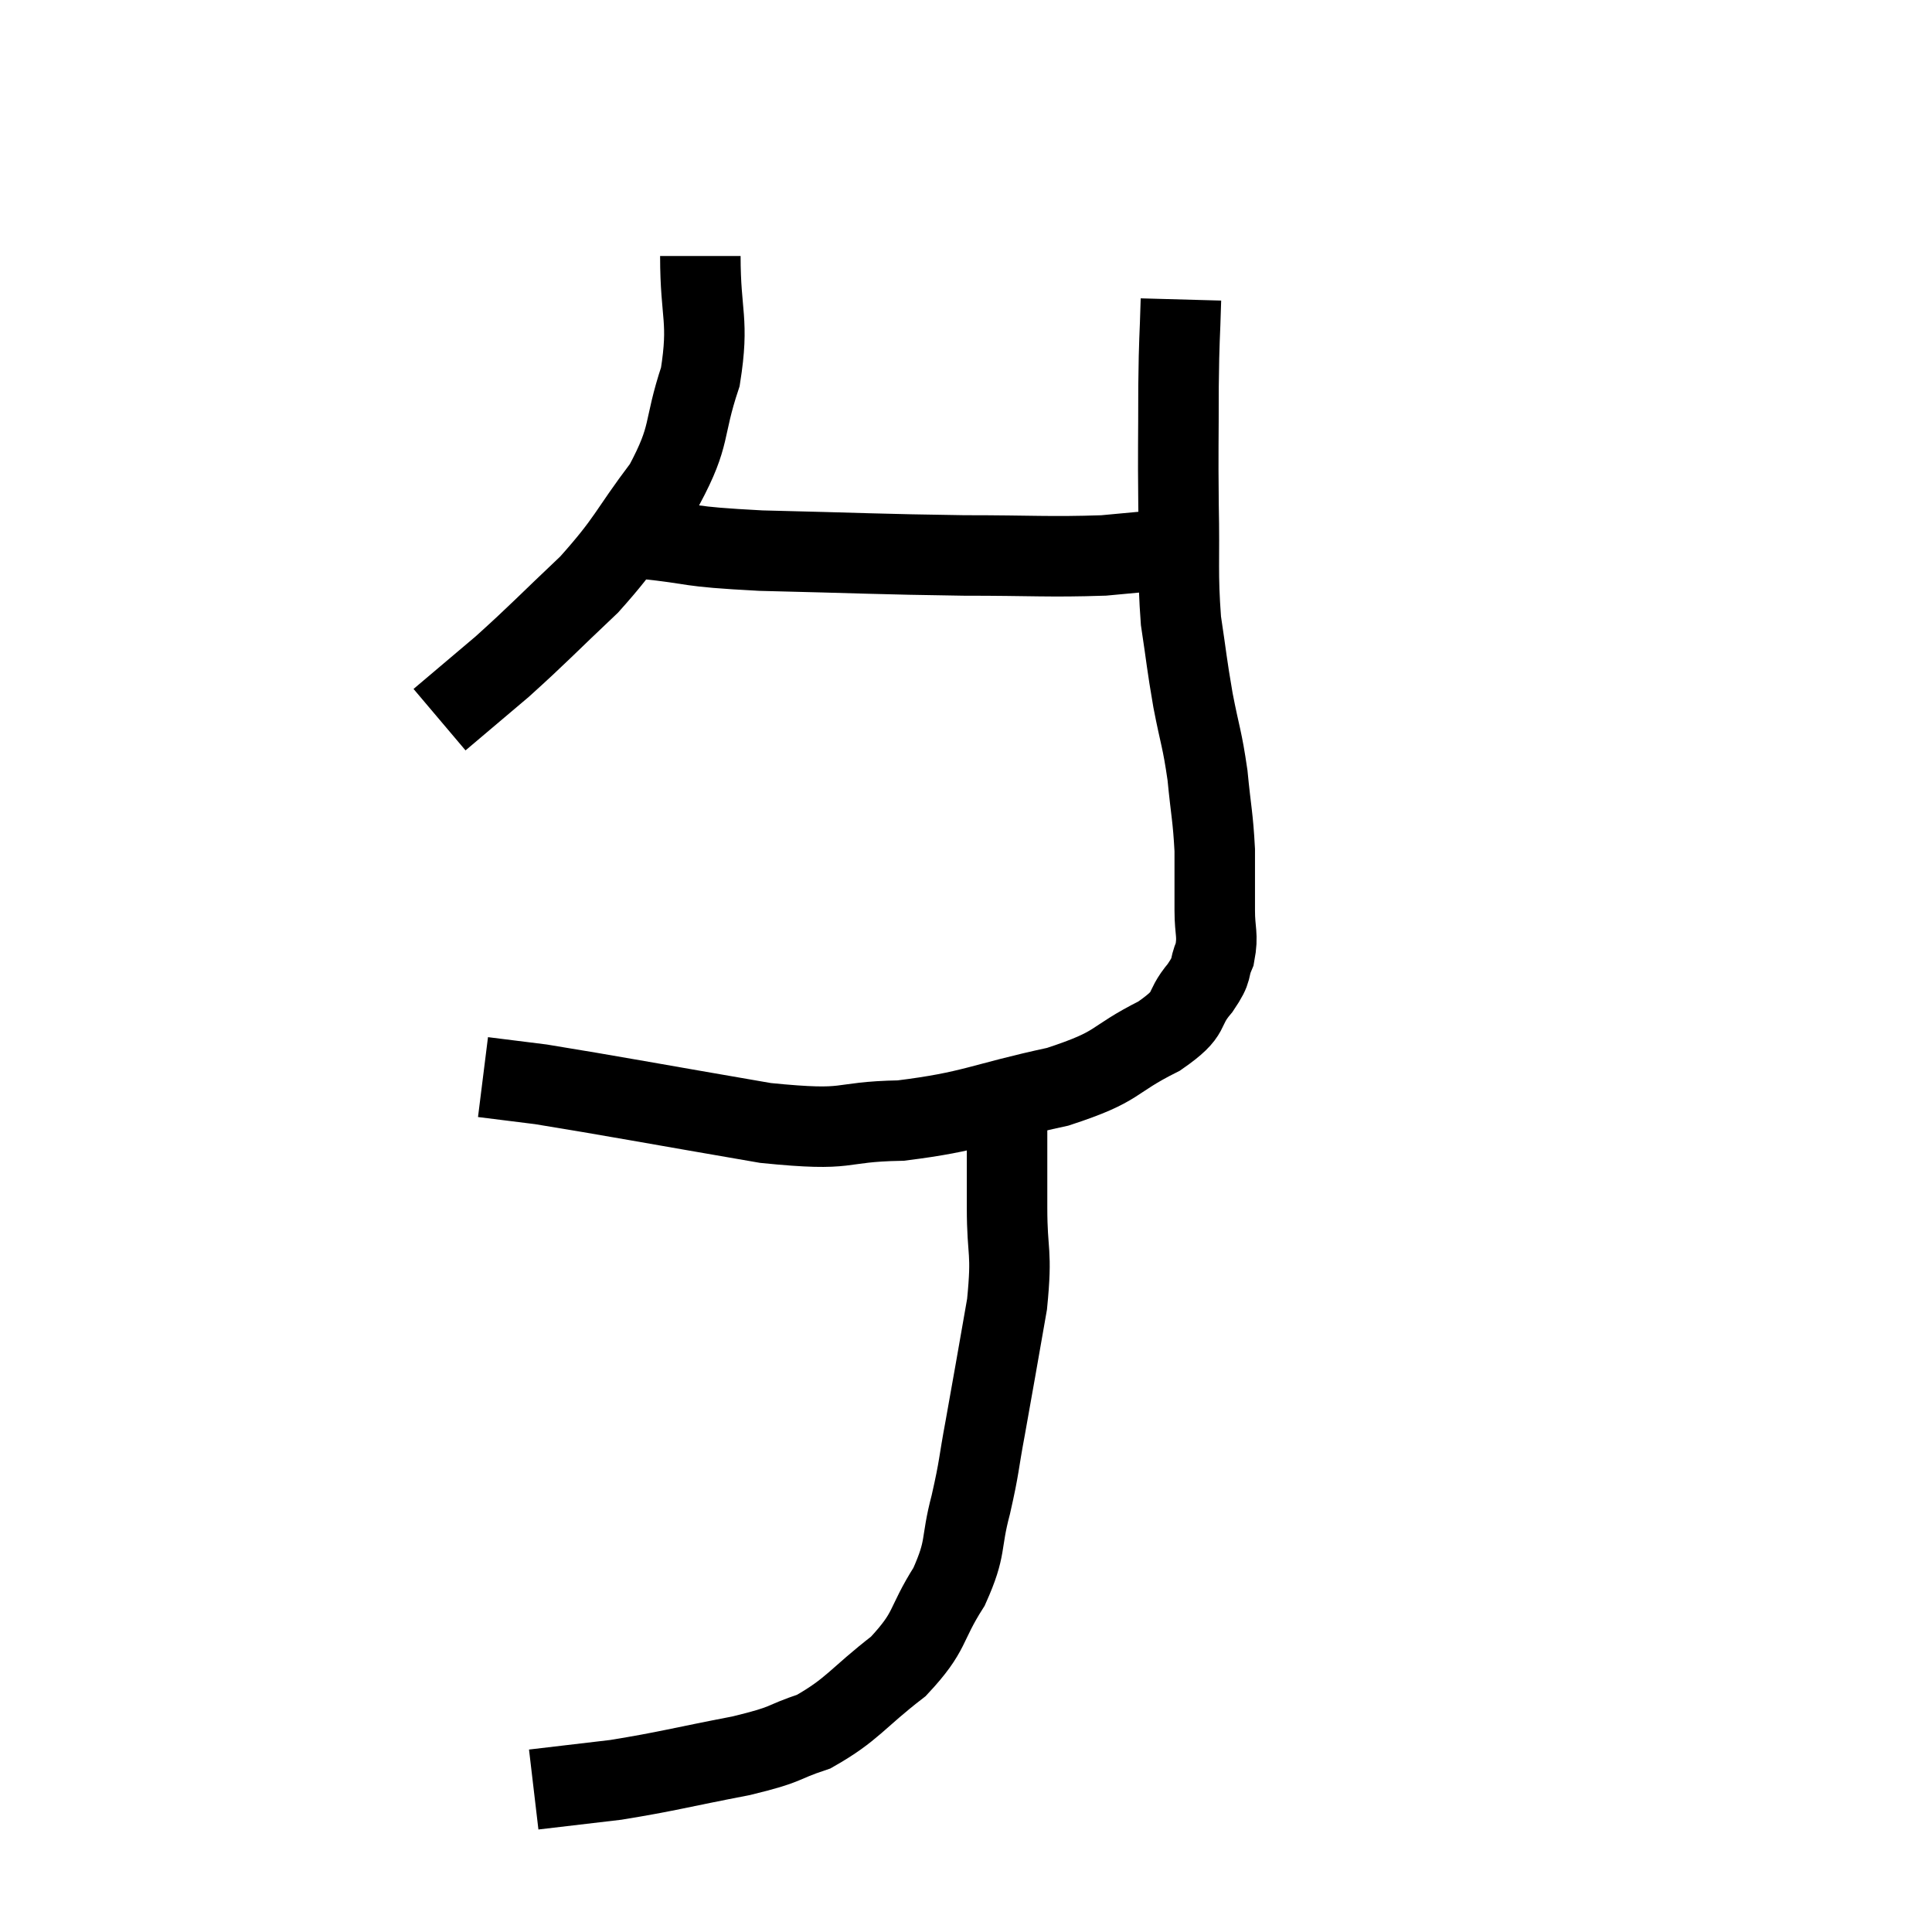 <svg width="48" height="48" viewBox="0 0 48 48" xmlns="http://www.w3.org/2000/svg"><path d="M 17.4 6.36 C 17.4 7.86, 17.625 7.935, 17.4 9.36 C 16.95 10.71, 17.19 10.77, 16.5 12.06 C 15.57 13.29, 15.645 13.395, 14.64 14.52 C 13.56 15.54, 13.41 15.72, 12.48 16.56 C 11.7 17.22, 11.31 17.55, 10.92 17.88 L 10.92 17.88" fill="none" stroke="black" stroke-width="2"></path><path d="M 15.96 13.38 C 17.43 13.53, 16.905 13.575, 18.9 13.68 C 21.42 13.74, 21.81 13.77, 23.94 13.8 C 25.68 13.8, 26.055 13.845, 27.42 13.8 C 28.41 13.71, 28.83 13.665, 29.4 13.62 L 29.7 13.62" fill="none" stroke="black" stroke-width="2"></path><path d="M 29.34 7.44 C 29.31 8.52, 29.295 8.325, 29.28 9.6 C 29.28 11.07, 29.265 11.085, 29.28 12.54 C 29.31 13.98, 29.25 14.205, 29.34 15.42 C 29.49 16.41, 29.475 16.44, 29.64 17.4 C 29.82 18.33, 29.865 18.33, 30 19.26 C 30.09 20.19, 30.135 20.28, 30.18 21.12 C 30.18 21.87, 30.18 21.975, 30.18 22.62 C 30.18 23.16, 30.27 23.22, 30.18 23.7 C 30 24.12, 30.165 24.03, 29.82 24.54 C 29.31 25.14, 29.685 25.125, 28.8 25.74 C 27.54 26.37, 27.885 26.475, 26.28 27 C 24.33 27.42, 24.195 27.615, 22.38 27.84 C 20.7 27.87, 21.255 28.125, 19.02 27.9 C 16.23 27.42, 15.195 27.225, 13.44 26.94 C 12.72 26.85, 12.36 26.805, 12 26.76 C 12 26.76, 12 26.76, 12 26.76 L 12 26.76" fill="none" stroke="black" stroke-width="2"></path><path d="M 24.9 26.88 C 24.96 27.36, 24.99 27.06, 25.02 27.84 C 25.02 28.92, 25.02 28.86, 25.02 30 C 25.02 31.2, 25.155 31.035, 25.02 32.4 C 24.75 33.93, 24.705 34.215, 24.48 35.46 C 24.3 36.42, 24.345 36.39, 24.12 37.38 C 23.85 38.4, 24.03 38.415, 23.58 39.42 C 22.95 40.41, 23.16 40.5, 22.32 41.4 C 21.27 42.21, 21.195 42.465, 20.22 43.02 C 19.32 43.32, 19.65 43.32, 18.42 43.62 C 16.86 43.92, 16.59 44.01, 15.3 44.22 C 14.28 44.34, 13.77 44.4, 13.26 44.46 C 13.26 44.46, 13.26 44.46, 13.26 44.46 L 13.26 44.46" fill="none" stroke="black" stroke-width="2"></path></svg>